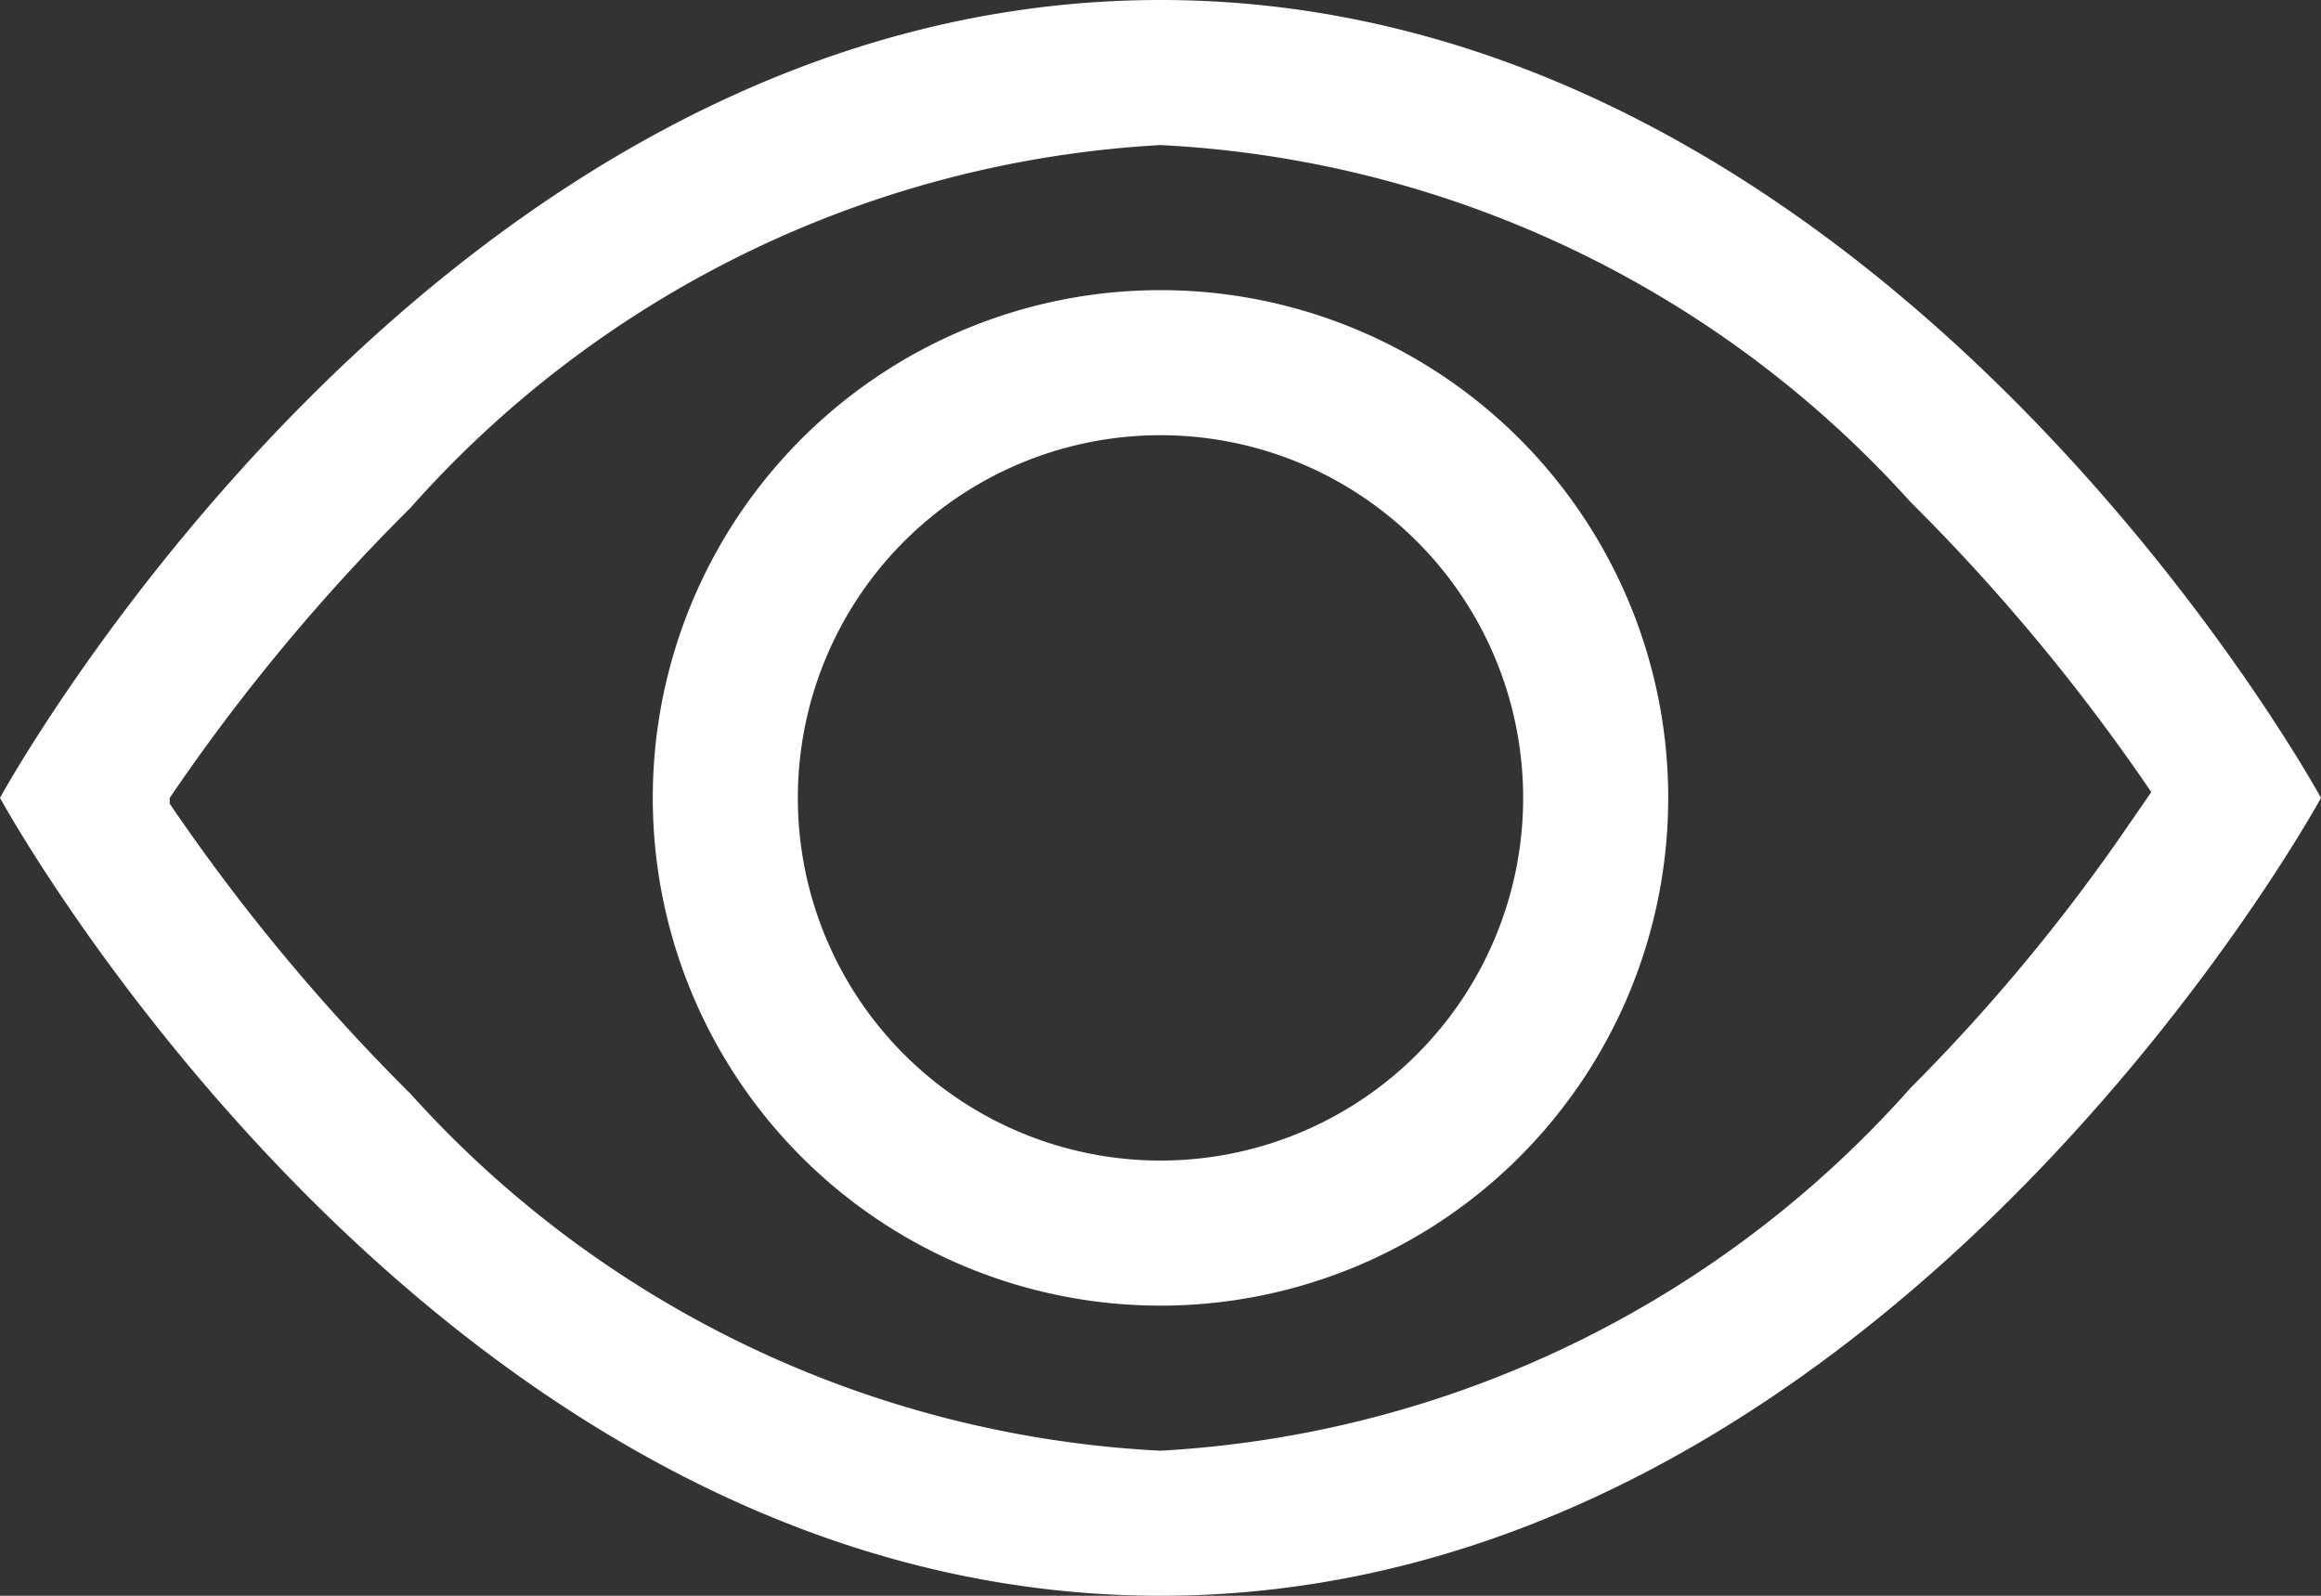 <svg xmlns="http://www.w3.org/2000/svg" viewBox="0 0 16 11"><rect x="0" y="0" width="16" height="11" fill="#333333" stroke="none"/><defs><style>.cls-1{fill:#fff;}</style></defs><g id="Слой_2" data-name="Слой 2"><g id="Слой_1-2" data-name="Слой 1"><path class="cls-1" d="M16,5.5S13,0,8,0,0,5.5,0,5.5,3,11,8,11,16,5.5,16,5.5ZM1.17,5.5a13.57,13.57,0,0,1,1.66-2A7.46,7.46,0,0,1,8,1a7.46,7.46,0,0,1,5.17,2.46,13.57,13.57,0,0,1,1.66,2l-.2.29a12.79,12.79,0,0,1-1.46,1.75A7.46,7.46,0,0,1,8,10,7.46,7.46,0,0,1,2.83,7.54a13.57,13.57,0,0,1-1.66-2Z"/><path class="cls-1" d="M8,3a2.5,2.5,0,1,0,2.5,2.5A2.5,2.5,0,0,0,8,3ZM4.5,5.5A3.5,3.5,0,1,1,8,9,3.5,3.5,0,0,1,4.5,5.5Z"/></g></g></svg>